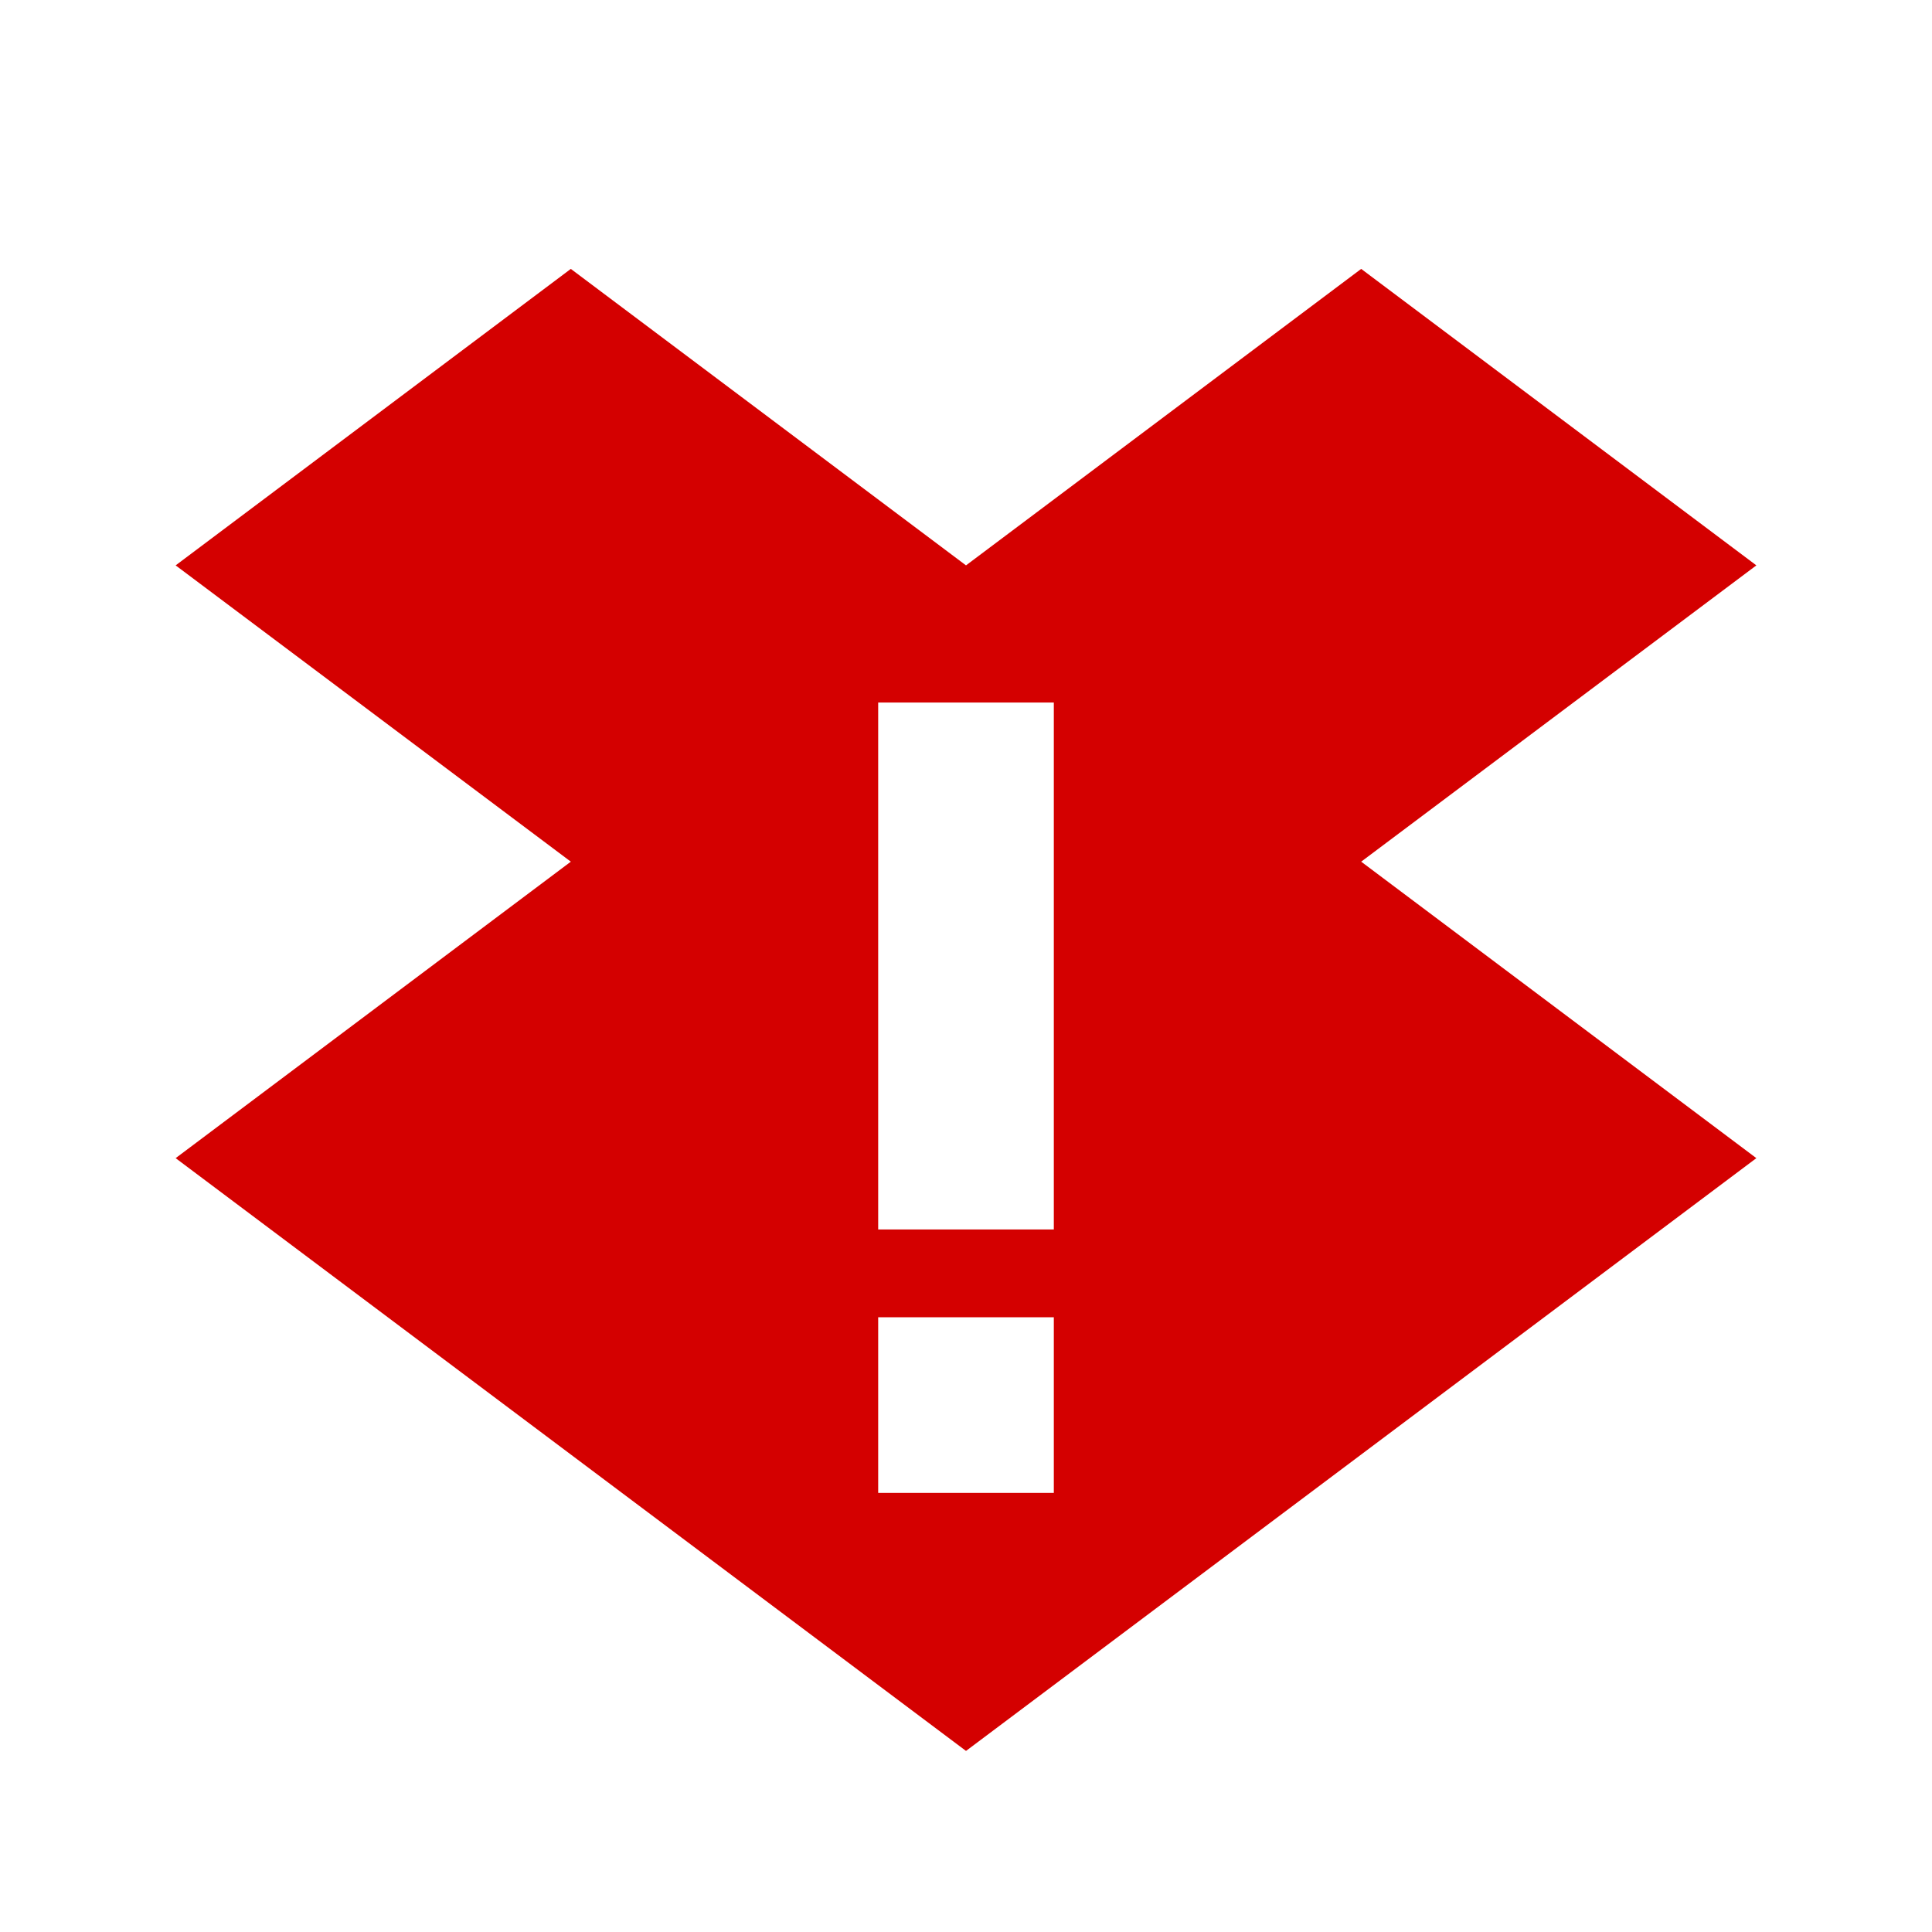 
<svg width="22" height="22" version="1.1" xmlns="http://www.w3.org/2000/svg">
	<path d="M 6.5 3.062 L 2 6.438 L 6.5 9.812 L 2 13.188 L 11 19.938 L 20 13.188 L 15.5 9.812 L 20 6.438 L 15.5 3.062 L 11 6.438 L 6.5 3.062 z M 10 8 L 12 8 L 12 14 L 10 14 L 10 8 z M 10 15 L 12 15 L 12 17 L 10 17 L 10 15 z " class="error" fill="#d40000"/>

</svg>

